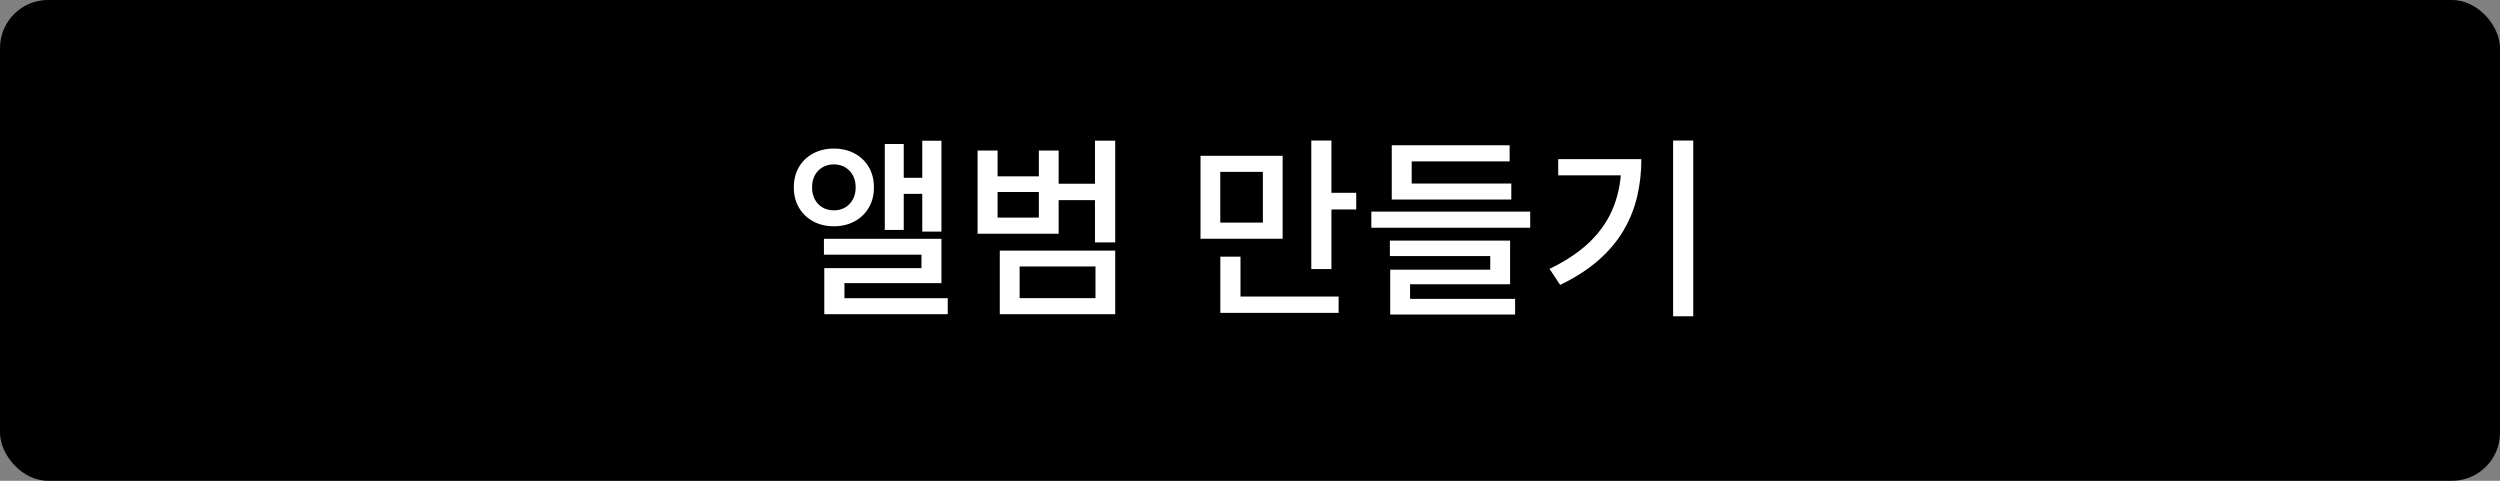 <svg xmlns="http://www.w3.org/2000/svg" xmlns:xlink="http://www.w3.org/1999/xlink" fill="none" version="1.1" width="208" height="40" viewBox="0 0 208 40"><rect x="0" y="0" width="208" height="40" fill="#808080" stroke="none"/><g><rect x="0" y="0" width="208" height="40" rx="4" fill="#000000" fill-opacity="1" style="mix-blend-mode:passthrough"/><g><path d="M76.732,11.709L78.328,11.709L78.328,19.268L76.732,19.268L76.732,11.709ZM74.65,14.791L77.217,14.791L77.217,16.131L74.65,16.131L74.65,14.791ZM73.615,11.981L75.191,11.981L75.191,19.13L73.615,19.13L73.615,11.981ZM68.551,19.868L78.328,19.868L78.328,23.554L70.258,23.554L70.258,25.561L68.581,25.561L68.581,22.311L76.667,22.311L76.667,21.19L68.551,21.19L68.551,19.868ZM68.581,24.812L78.852,24.812L78.852,26.144L68.581,26.144L68.581,24.812ZM69.378,12.361Q70.346,12.361,71.102,12.768Q71.858,13.174,72.284,13.902Q72.71,14.629,72.71,15.59Q72.71,16.551,72.282,17.279Q71.855,18.007,71.101,18.416Q70.346,18.826,69.376,18.826Q68.405,18.826,67.652,18.416Q66.9,18.005,66.473,17.277Q66.046,16.549,66.046,15.595Q66.046,14.629,66.472,13.902Q66.898,13.174,67.654,12.768Q68.41,12.361,69.378,12.361ZM69.378,13.678Q68.847,13.678,68.436,13.918Q68.026,14.159,67.795,14.585Q67.564,15.011,67.564,15.593Q67.564,16.162,67.795,16.592Q68.026,17.022,68.439,17.262Q68.852,17.502,69.374,17.502Q69.909,17.502,70.315,17.262Q70.721,17.022,70.957,16.592Q71.192,16.162,71.192,15.593Q71.192,15.011,70.957,14.585Q70.721,14.159,70.315,13.918Q69.909,13.678,69.378,13.678ZM81.335,12.522L83.001,12.522L83.001,14.671L86.432,14.671L86.432,12.522L88.08,12.522L88.08,19.445L81.335,19.445L81.335,12.522ZM83.001,15.977L83.001,18.105L86.432,18.105L86.432,15.977L83.001,15.977ZM87.663,15.284L91.54,15.284L91.54,16.651L87.663,16.651L87.663,15.284ZM91.102,11.702L92.785,11.702L92.785,20.17L91.102,20.17L91.102,11.702ZM83.182,20.848L92.785,20.848L92.785,26.144L83.182,26.144L83.182,20.848ZM91.144,22.172L84.832,22.172L84.832,24.803L91.144,24.803L91.144,22.172ZM99.883,12.96L106.715,12.96L106.715,19.863L99.883,19.863L99.883,12.96ZM105.072,14.302L101.526,14.302L101.526,18.521L105.072,18.521L105.072,14.302ZM109.1,11.695L110.775,11.695L110.775,22.389L109.1,22.389L109.1,11.695ZM110.283,16.042L112.838,16.042L112.838,17.429L110.283,17.429L110.283,16.042ZM101.532,24.671L111.373,24.671L111.373,26.029L101.532,26.029L101.532,24.671ZM101.532,21.357L103.209,21.357L103.209,25.306L101.532,25.306L101.532,21.357ZM114.095,17.608L127.313,17.608L127.313,18.948L114.095,18.948L114.095,17.608ZM115.794,15.27L125.741,15.27L125.741,16.601L115.794,16.601L115.794,15.27ZM115.794,12.087L125.601,12.087L125.601,13.43L117.453,13.43L117.453,16.384L115.794,16.384L115.794,12.087ZM115.638,20.019L125.639,20.019L125.639,23.651L117.317,23.651L117.317,25.231L115.667,25.231L115.667,22.437L123.989,22.437L123.989,21.305L115.638,21.305L115.638,20.019ZM115.667,24.866L126.056,24.866L126.056,26.171L115.667,26.171L115.667,24.866ZM139.202,11.693L140.879,11.693L140.879,26.314L139.202,26.314L139.202,11.693ZM134.902,13.241L136.561,13.241Q136.561,14.87,136.208,16.362Q135.855,17.855,135.068,19.187Q134.282,20.519,132.988,21.654Q131.695,22.79,129.806,23.705L128.92,22.37Q131.038,21.351,132.357,20.04Q133.676,18.729,134.289,17.103Q134.902,15.477,134.902,13.531L134.902,13.241ZM129.643,13.241L135.657,13.241L135.657,14.59L129.643,14.59L129.643,13.241Z" fill="#FFFFFF" fill-opacity="1" style="mix-blend-mode:passthrough"/></g></g></svg>